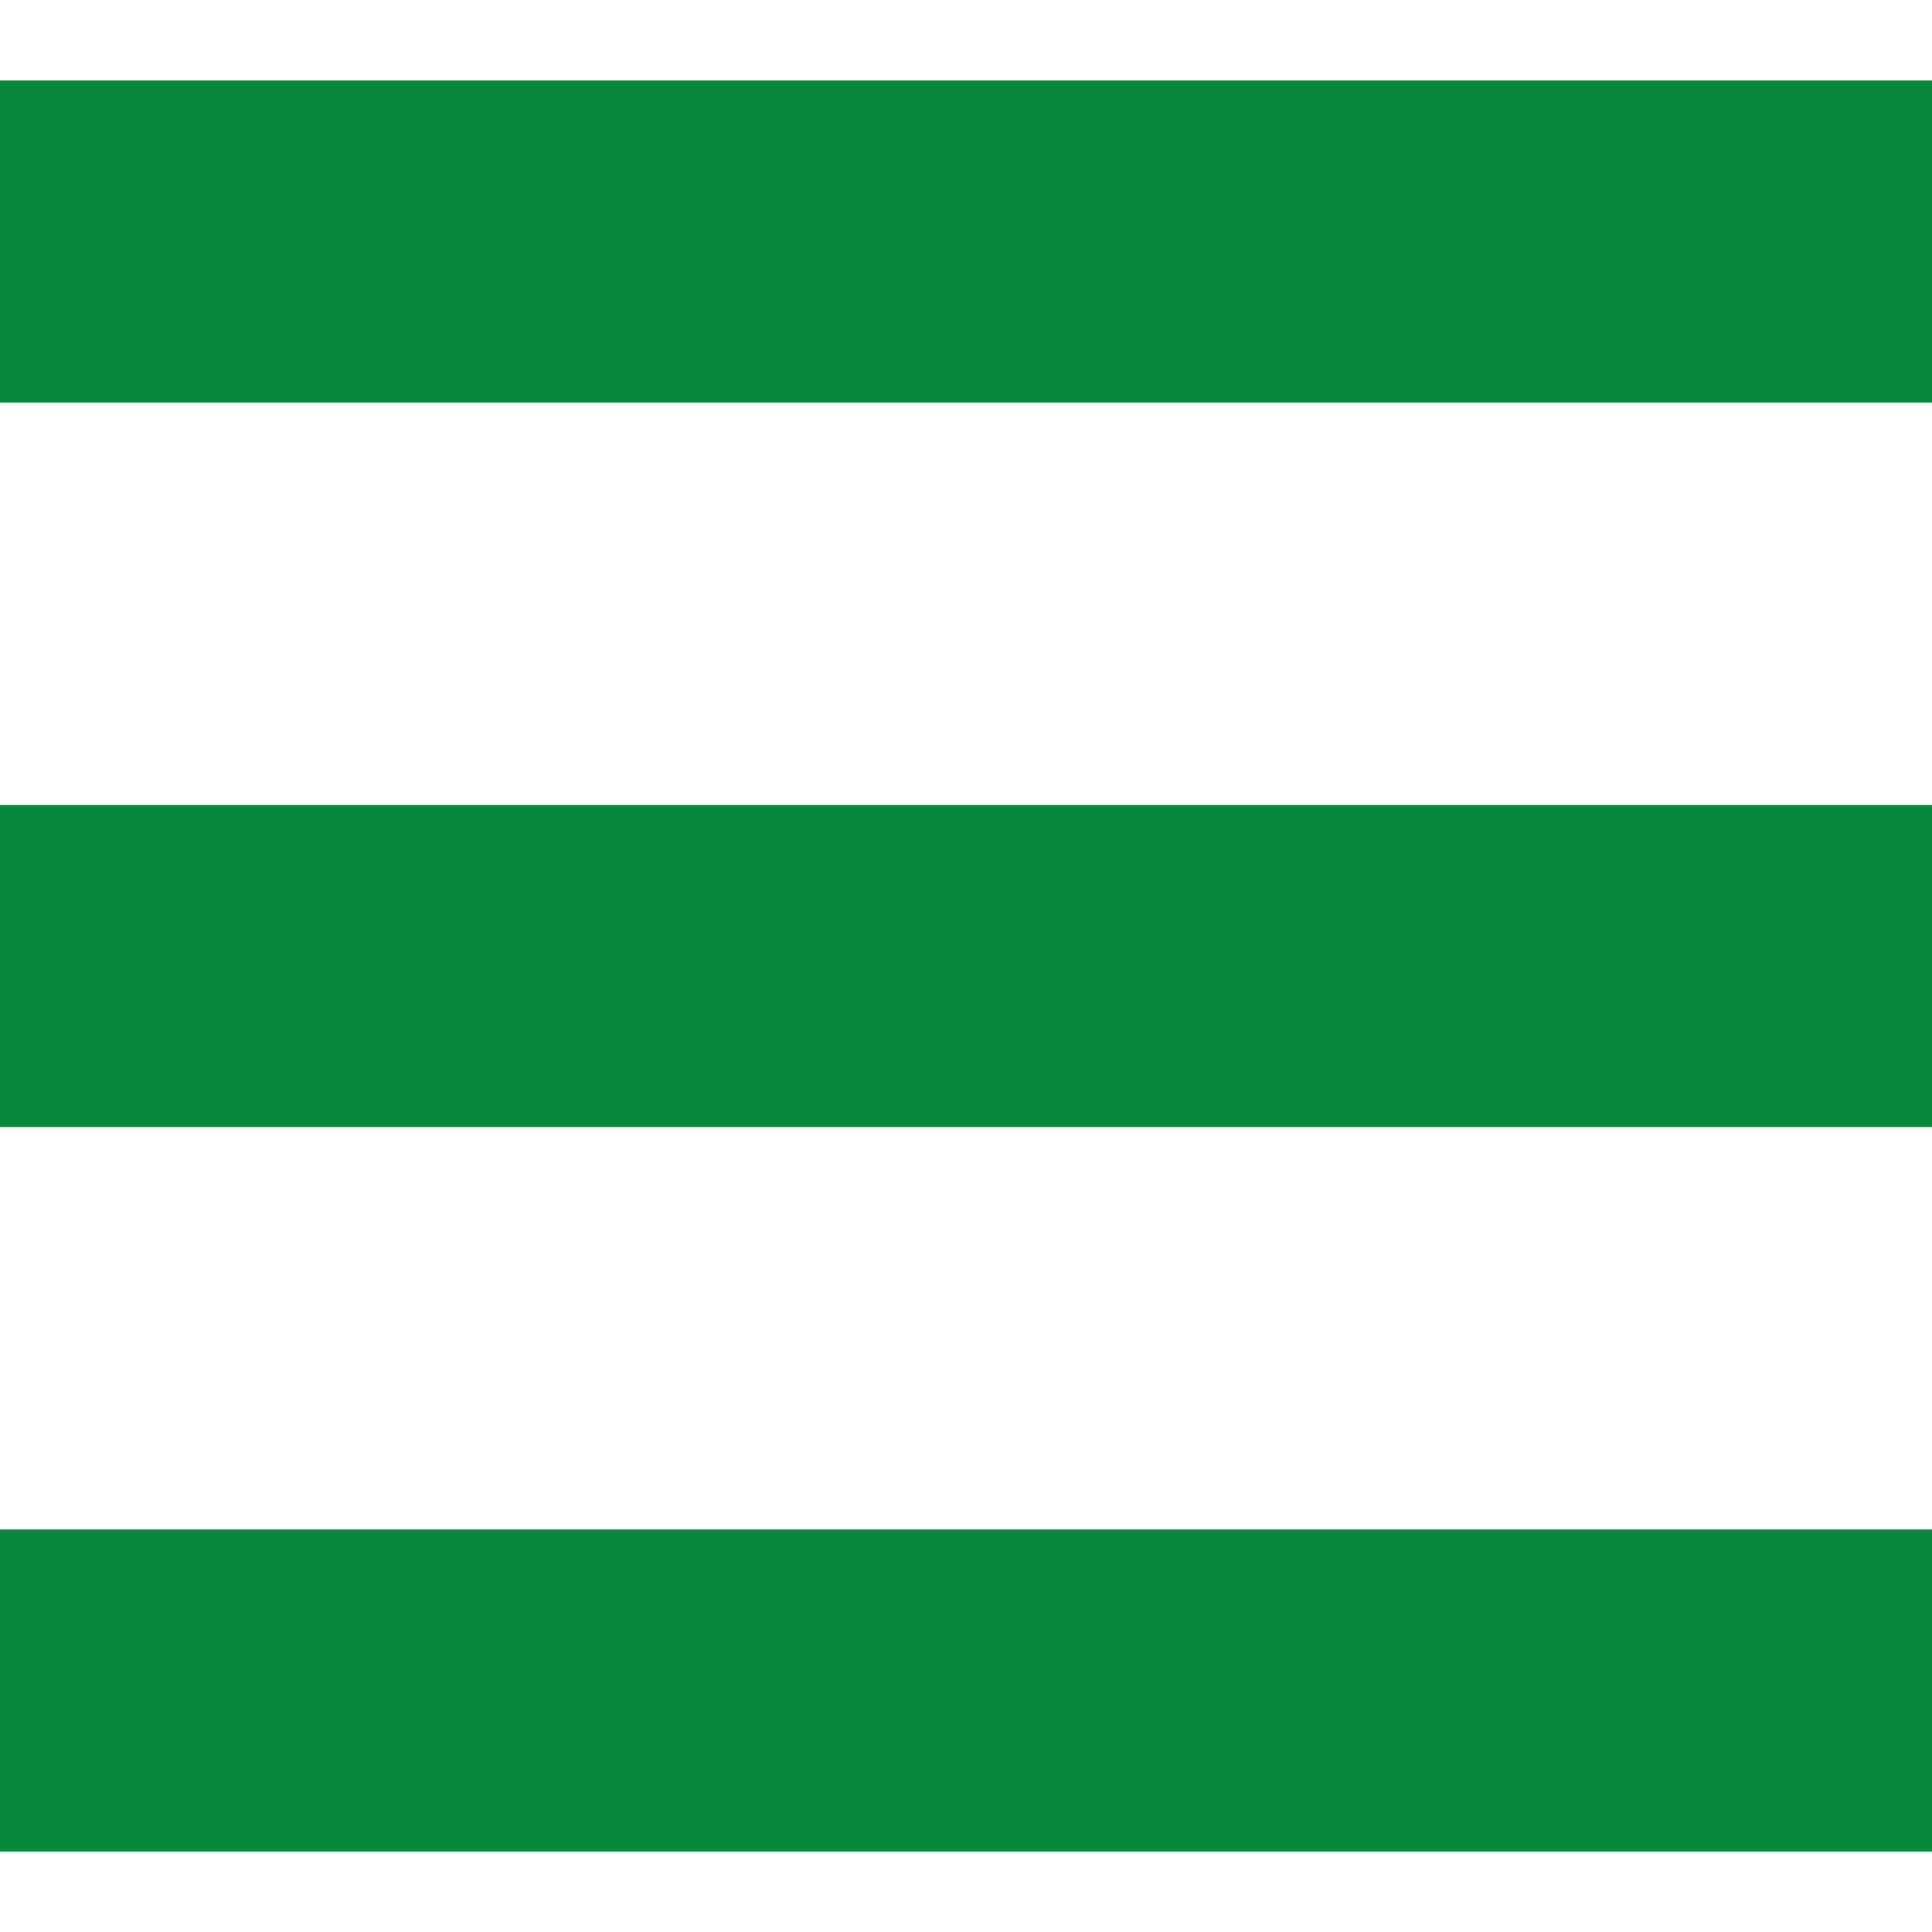 <svg id="HamburgerFilledGreen" width="24" height="24" viewBox="0 0 24 24" fill="none" xmlns="http://www.w3.org/2000/svg">
<path fill-rule="evenodd" clip-rule="evenodd" d="M0 1H24V5H0V1ZM0 10H24V14H0V10ZM24 19H0V23H24V19Z" fill="#06893A"/>
</svg>
